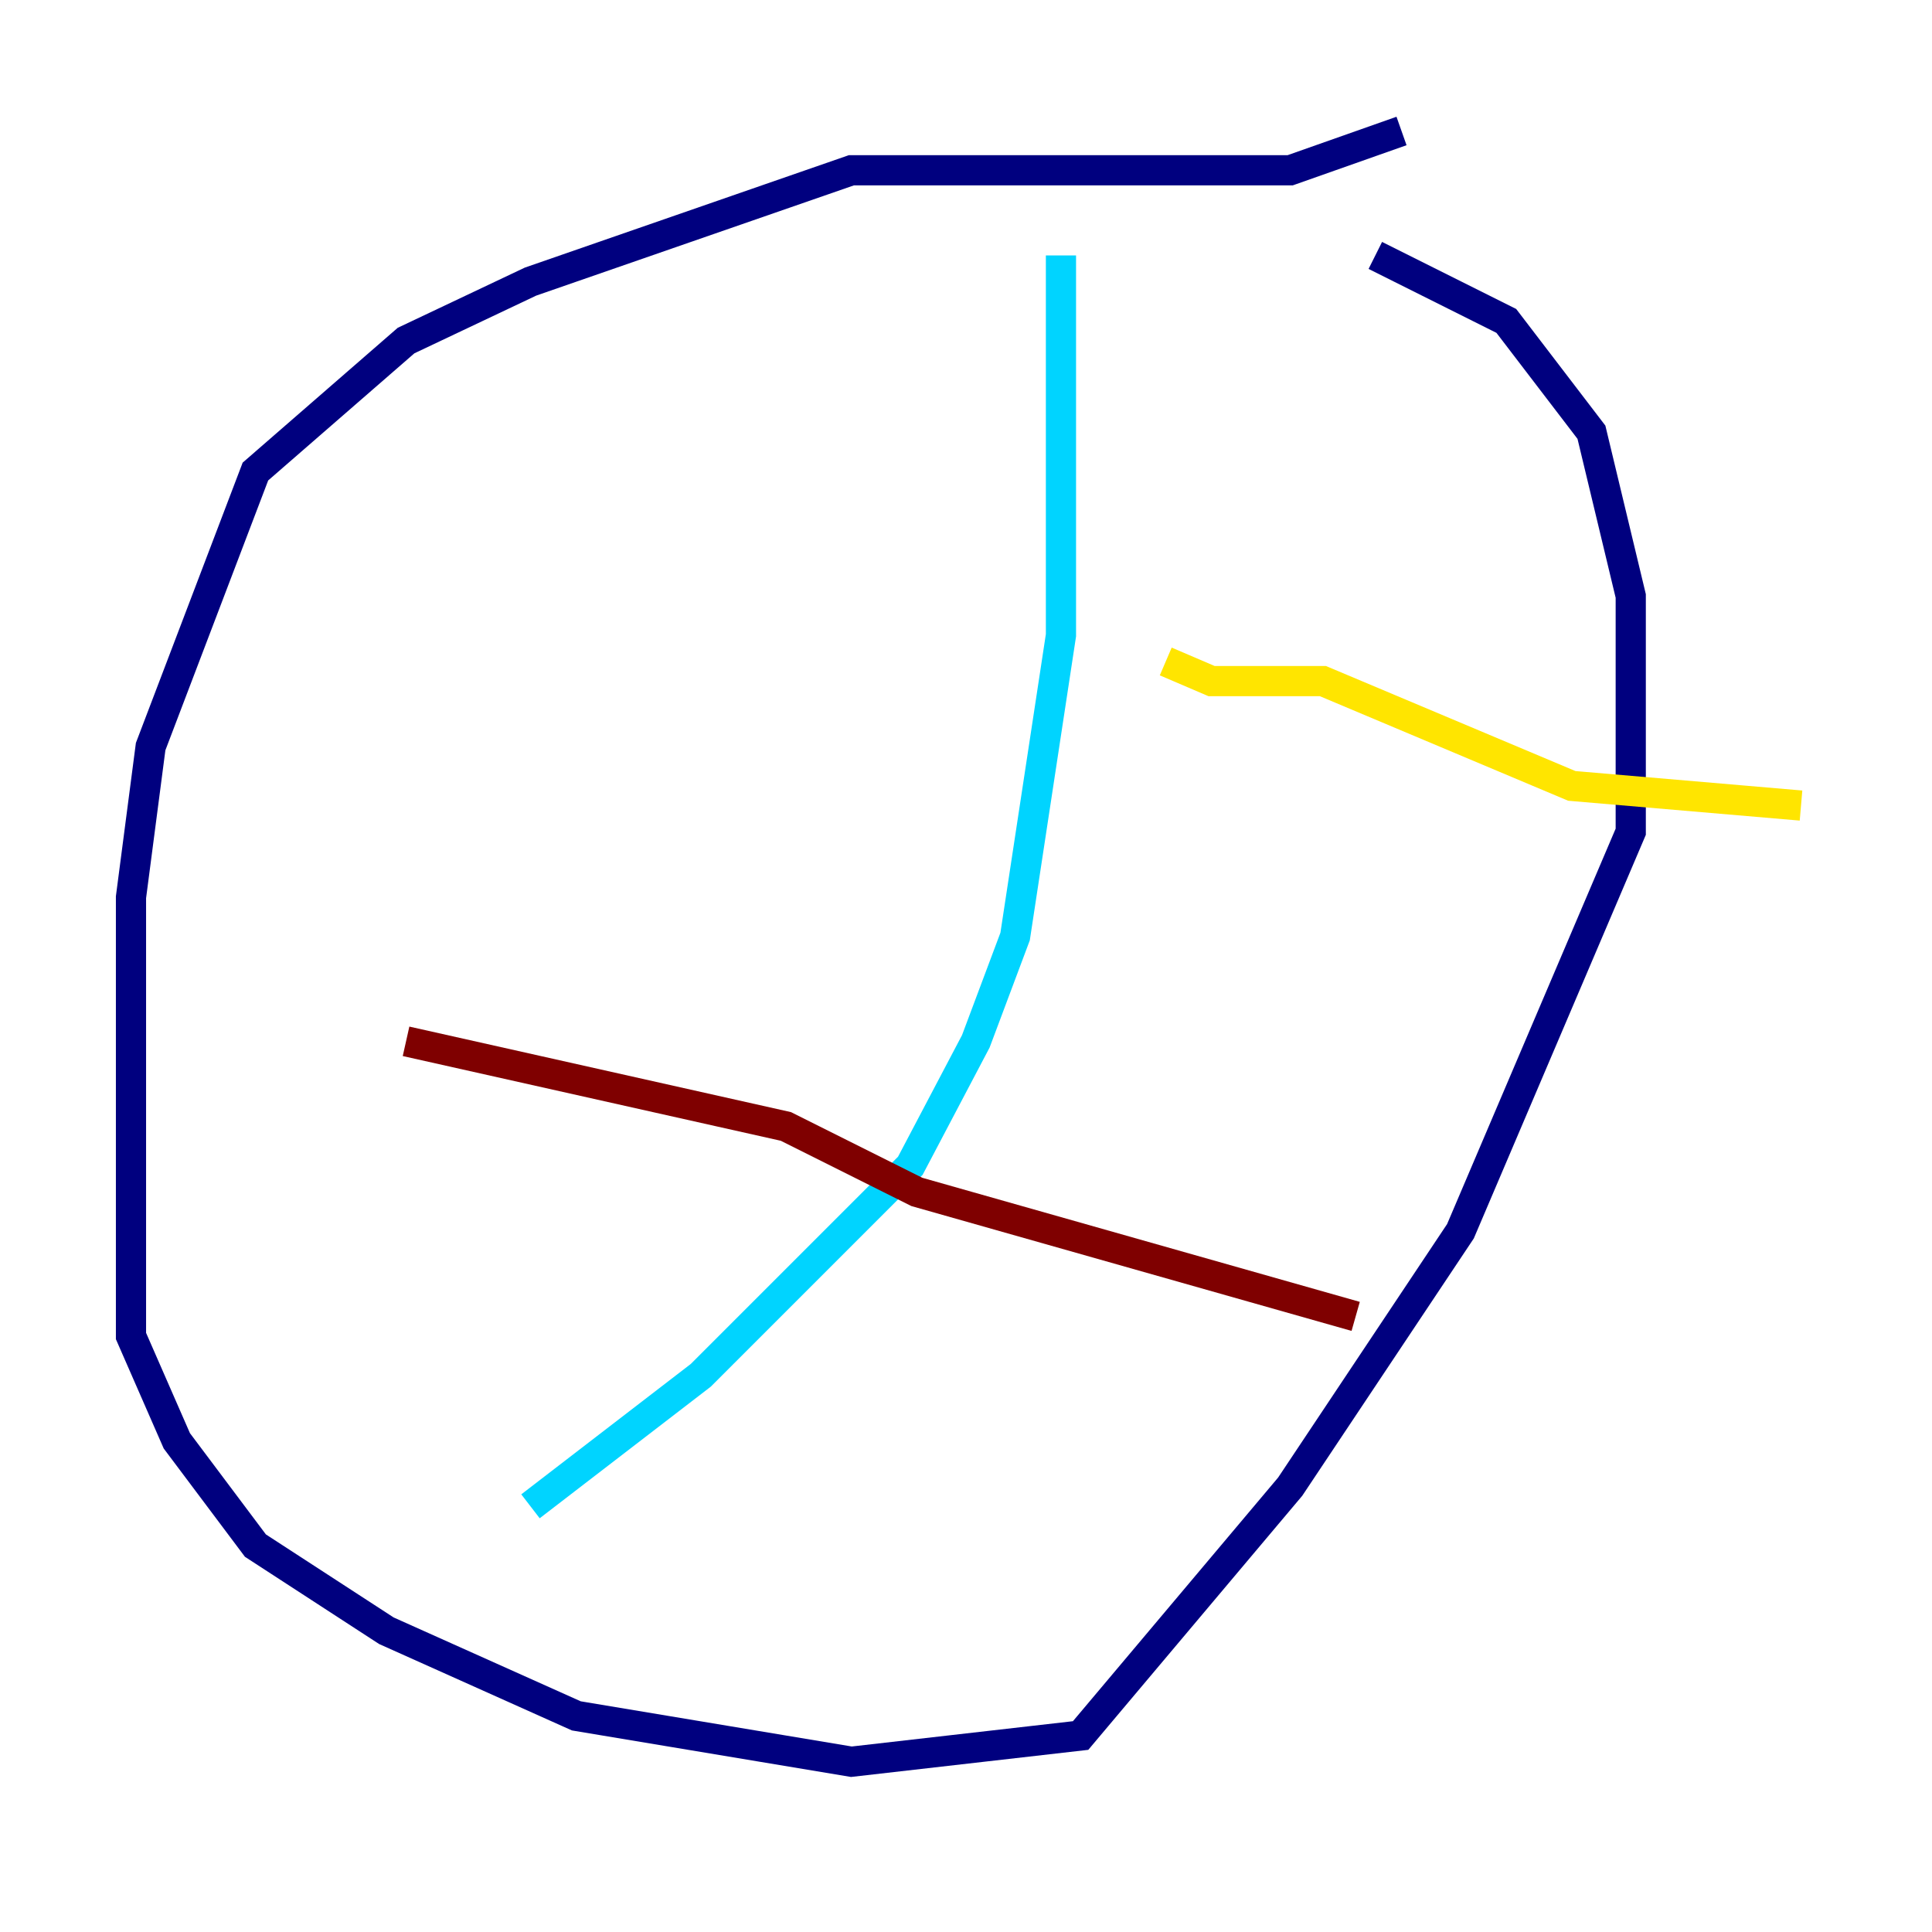 <?xml version="1.0" encoding="utf-8" ?>
<svg baseProfile="tiny" height="128" version="1.2" viewBox="0,0,128,128" width="128" xmlns="http://www.w3.org/2000/svg" xmlns:ev="http://www.w3.org/2001/xml-events" xmlns:xlink="http://www.w3.org/1999/xlink"><defs /><polyline fill="none" points="92.854,8.678 85.478,11.281 56.407,11.281 35.146,18.658 26.902,22.563 16.922,31.241 9.98,49.464 8.678,59.444 8.678,88.515 11.715,95.458 16.922,102.4 25.6,108.041 38.183,113.681 56.407,116.719 71.593,114.983 85.478,98.495 96.759,81.573 108.041,55.105 108.041,39.485 105.437,28.637 99.797,21.261 91.119,16.922" stroke="#00007f" stroke-width="2" /><polyline fill="none" points="70.291,16.922 70.291,42.088 67.254,62.047 64.651,68.99 60.312,77.234 46.427,91.119 35.146,99.797" stroke="#00d4ff" stroke-width="2" /><polyline fill="none" points="119.322,53.37 104.136,52.068 87.647,45.125 80.271,45.125 77.234,43.824" stroke="#ffe500" stroke-width="2" /><polyline fill="none" points="89.817,87.214 60.746,78.969 52.068,74.63 26.902,68.99" stroke="#7f0000" stroke-width="2" /></svg>